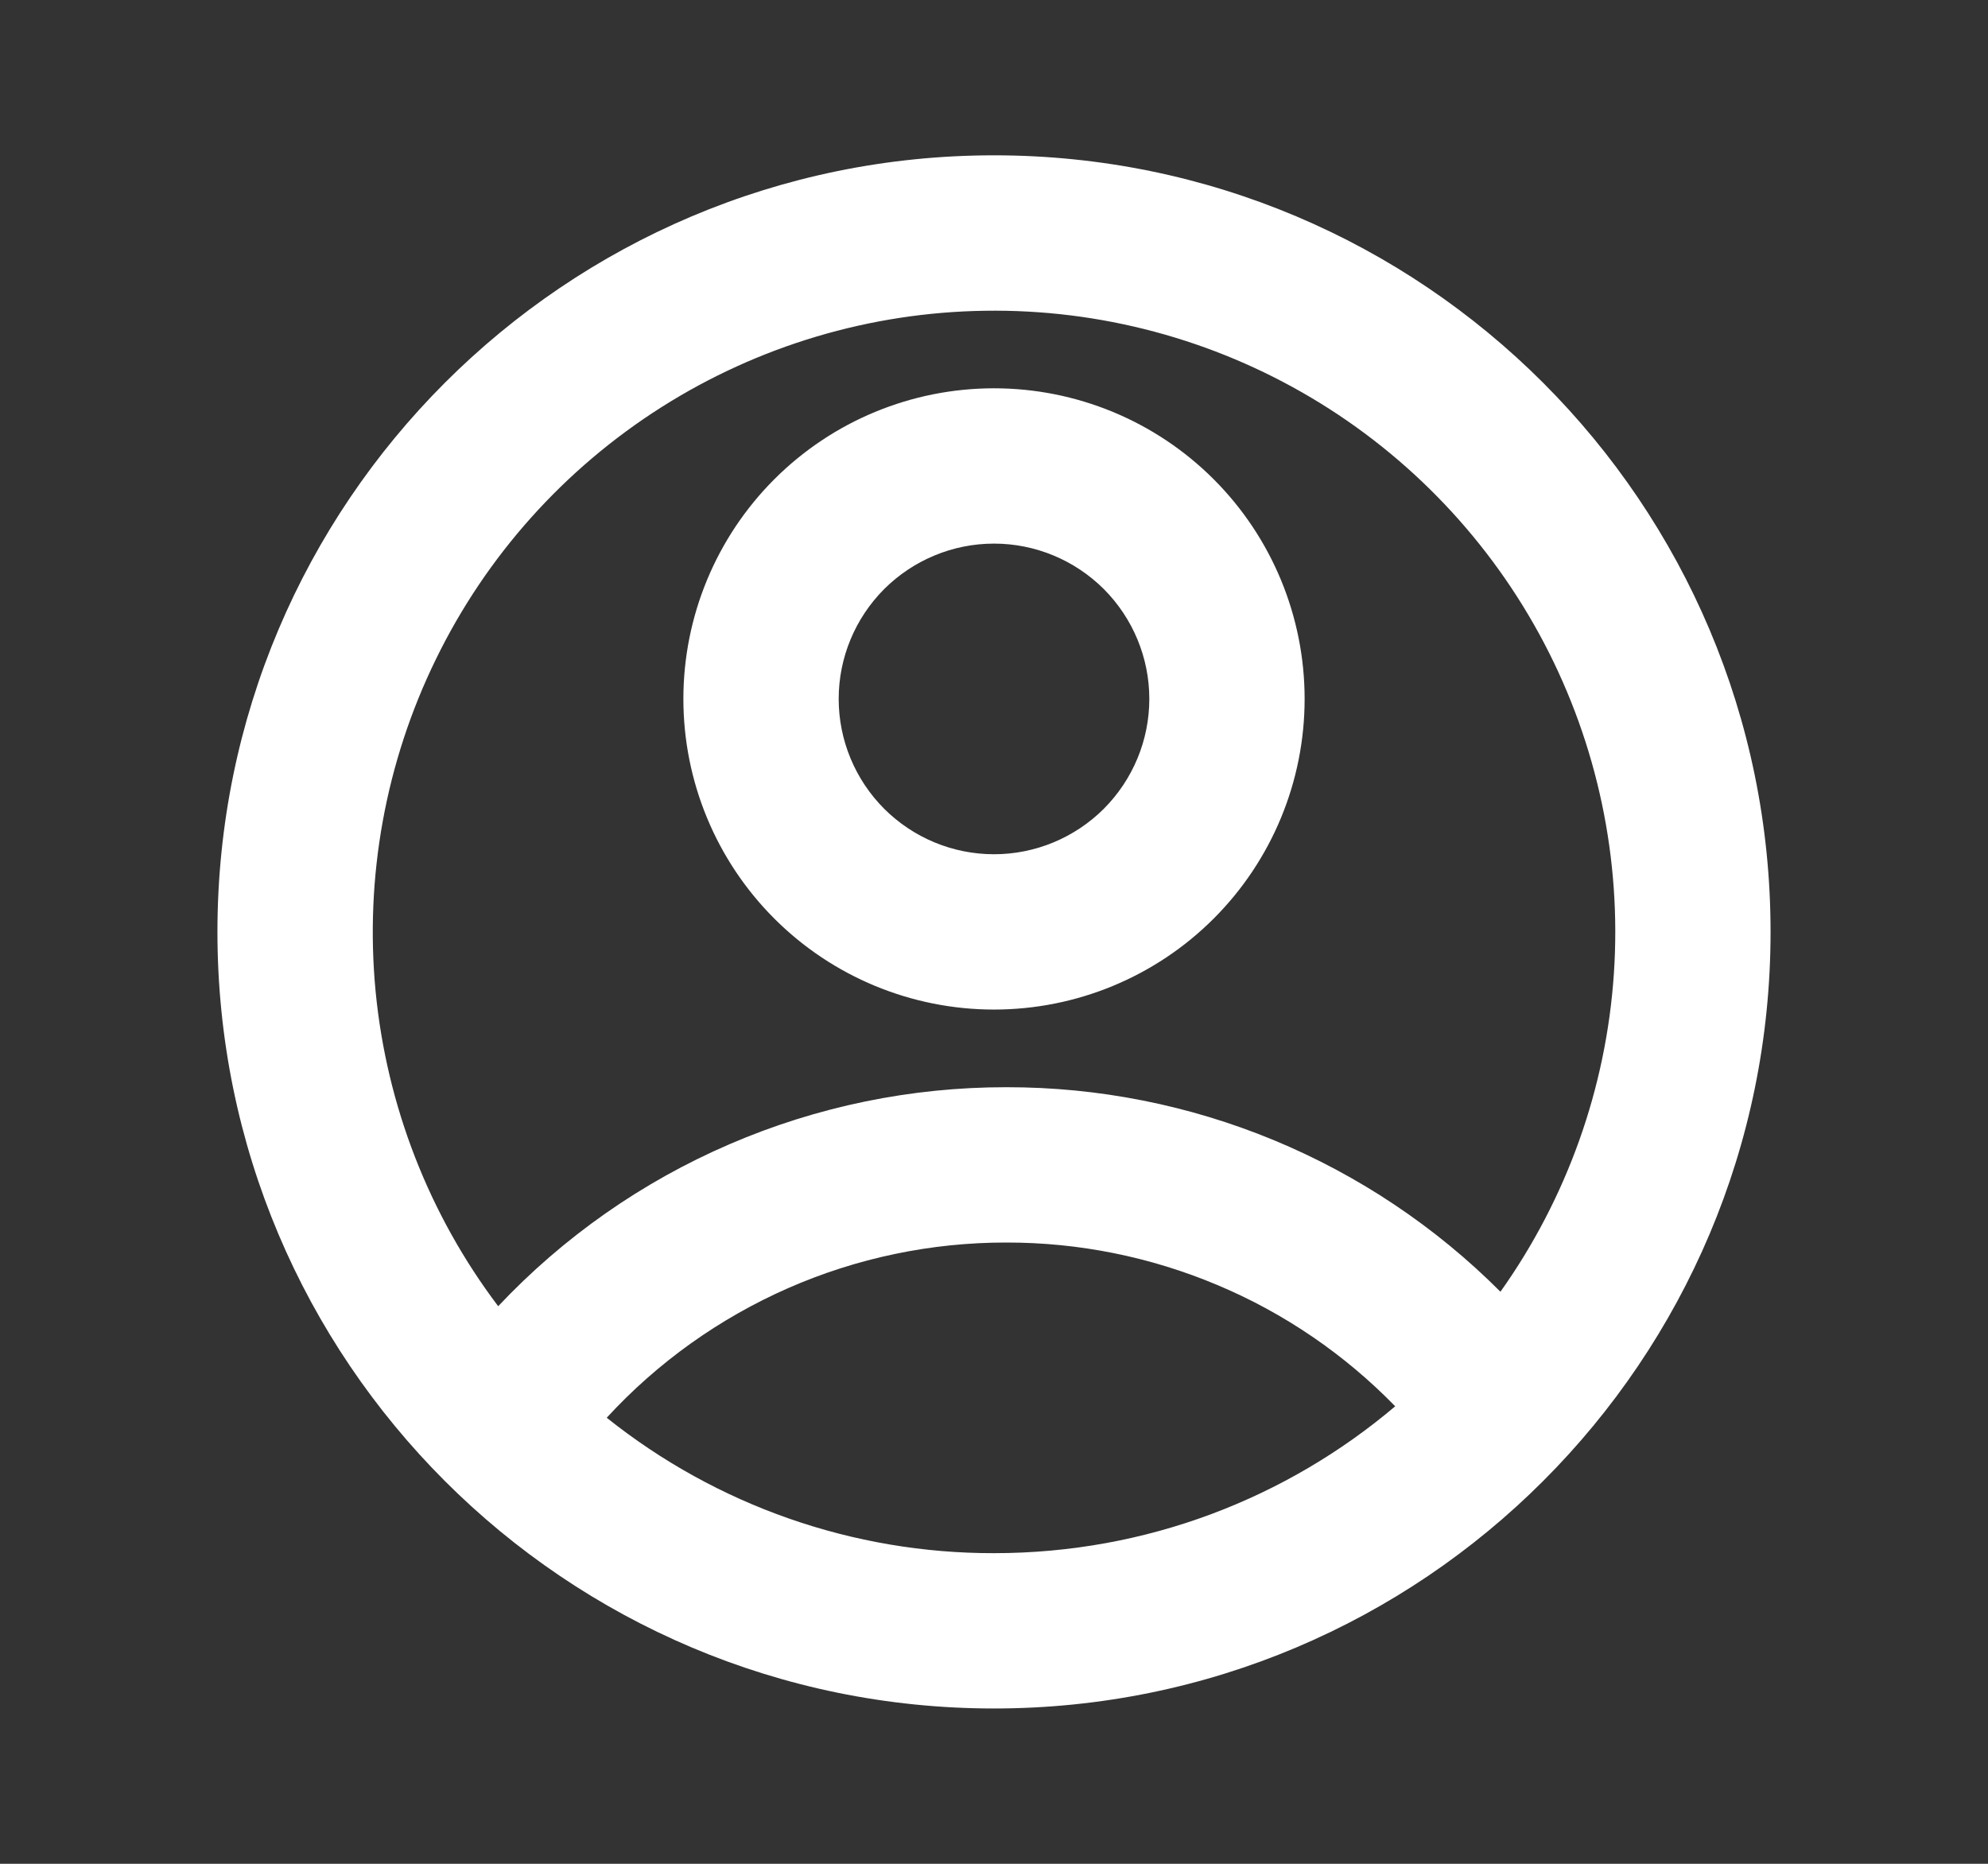 <svg width="16" height="15" viewBox="0 0 16 15" fill="none" xmlns="http://www.w3.org/2000/svg">
<rect x="0" y="0" width="16" height="15" fill="#333333" stroke="none"/>
<g id="Account">
<path id="Vector" d="M8 13.75C4.548 13.75 1.75 10.952 1.75 7.5C1.75 4.048 4.548 1.25 8 1.25C11.452 1.25 14.25 4.048 14.25 7.5C14.25 10.952 11.452 13.75 8 13.75ZM4.883 11.41C5.768 12.117 6.867 12.502 8 12.5C9.231 12.5 10.358 12.055 11.229 11.318C10.822 10.9 10.336 10.568 9.798 10.342C9.261 10.116 8.683 9.999 8.1 10C7.495 9.999 6.897 10.124 6.343 10.367C5.79 10.61 5.292 10.965 4.883 11.41ZM4.01 10.512C4.535 9.955 5.169 9.511 5.873 9.208C6.576 8.905 7.334 8.749 8.1 8.75C8.839 8.749 9.57 8.894 10.252 9.176C10.935 9.459 11.555 9.874 12.076 10.396C12.611 9.643 12.927 8.757 12.989 7.835C13.051 6.913 12.856 5.992 12.427 5.175C11.997 4.357 11.349 3.674 10.555 3.202C9.761 2.73 8.852 2.487 7.928 2.501C7.004 2.514 6.102 2.783 5.322 3.278C4.542 3.773 3.914 4.474 3.509 5.304C3.103 6.134 2.935 7.06 3.023 7.979C3.112 8.899 3.453 9.776 4.01 10.513V10.512ZM8 8.125C7.337 8.125 6.701 7.862 6.232 7.393C5.763 6.924 5.5 6.288 5.5 5.625C5.5 4.962 5.763 4.326 6.232 3.857C6.701 3.388 7.337 3.125 8 3.125C8.663 3.125 9.299 3.388 9.768 3.857C10.237 4.326 10.5 4.962 10.5 5.625C10.5 6.288 10.237 6.924 9.768 7.393C9.299 7.862 8.663 8.125 8 8.125ZM8 6.875C8.332 6.875 8.649 6.743 8.884 6.509C9.118 6.274 9.25 5.957 9.25 5.625C9.25 5.293 9.118 4.976 8.884 4.741C8.649 4.507 8.332 4.375 8 4.375C7.668 4.375 7.351 4.507 7.116 4.741C6.882 4.976 6.75 5.293 6.75 5.625C6.75 5.957 6.882 6.274 7.116 6.509C7.351 6.743 7.668 6.875 8 6.875Z" fill="white"/>
</g>
</svg>
